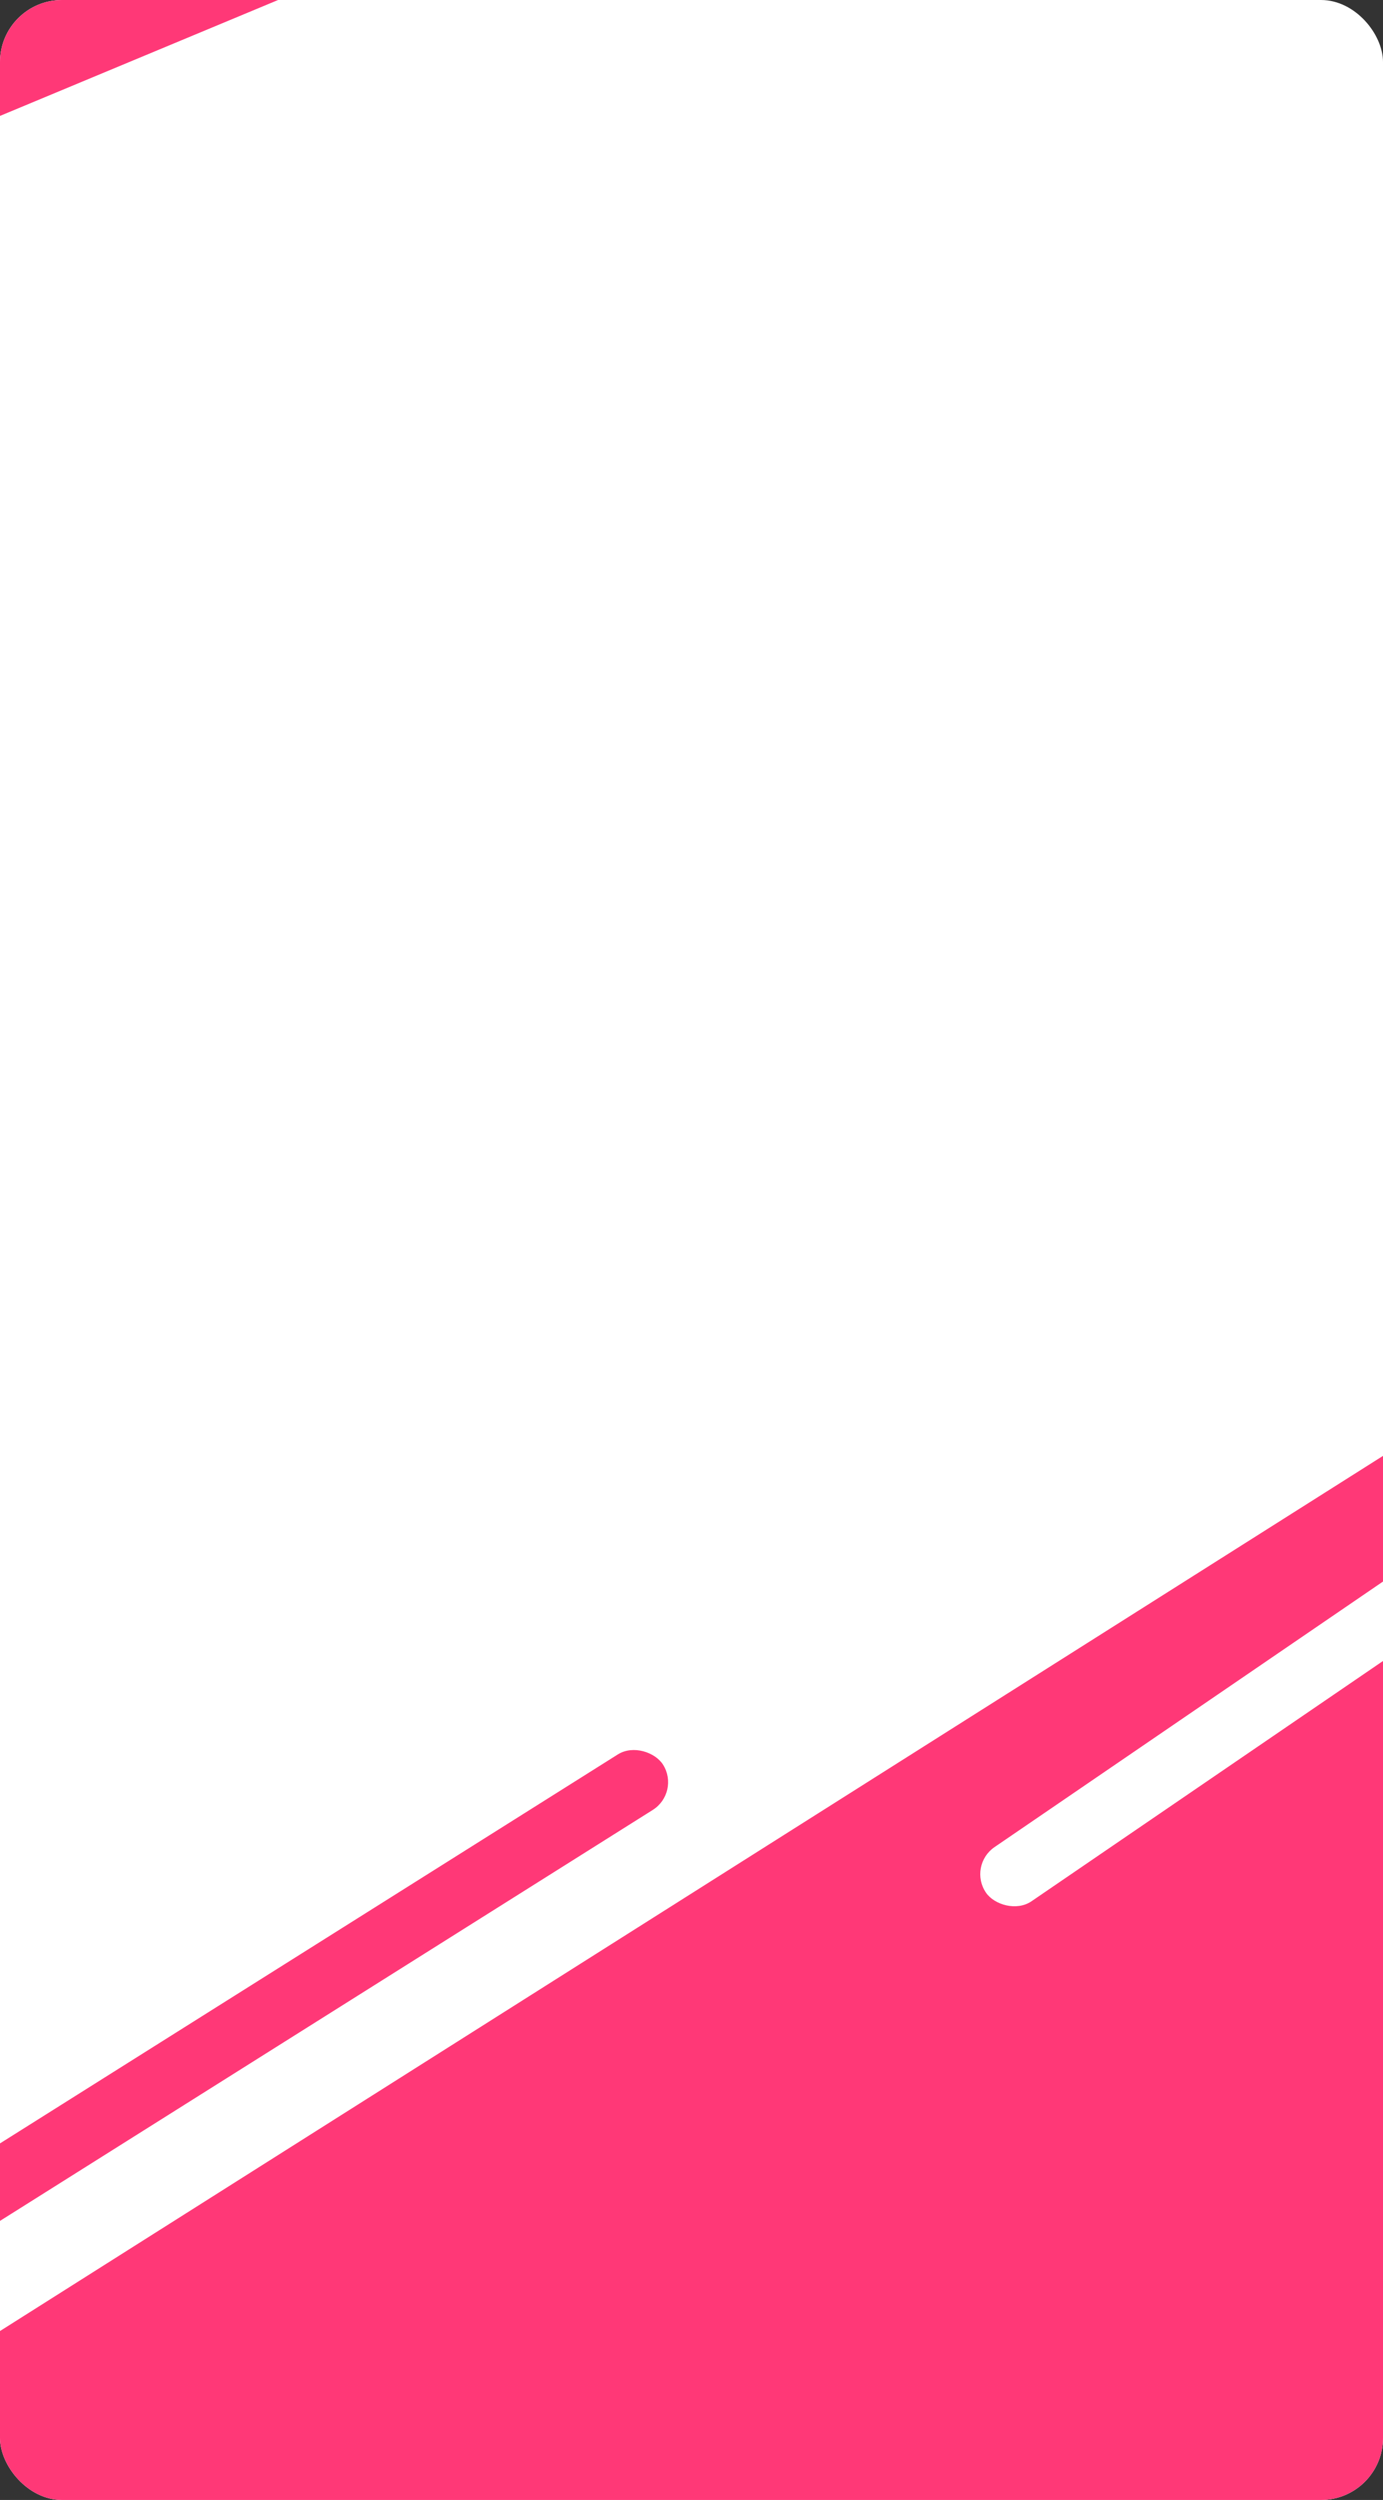 <svg width="223" height="403" viewBox="0 0 223 403" fill="none" xmlns="http://www.w3.org/2000/svg">
<rect x="0" y="0" width="223" height="403" fill="#333333" stroke="none"/>
<g clip-path="url(#clip0_1389_8696)">
<path d="M0 0H223V403H0V0Z" fill="white"/>
<rect x="-14.824" y="385.148" width="329.117" height="145.388" transform="rotate(-32.319 -14.824 385.148)" fill="#FF3877"/>
<rect x="156" y="300.738" width="93.065" height="10.573" rx="5.286" transform="rotate(-34.35 156 300.738)" fill="white"/>
<rect x="-11" y="352.445" width="136" height="10.573" rx="5.286" transform="rotate(-32.187 -11 352.445)" fill="#FF3877"/>
<rect x="-18.633" y="4.941" width="65.034" height="19.854" transform="rotate(-22.622 -18.633 4.941)" fill="#FF3877"/>
</g>
<defs>
<clipPath id="clip0_1389_8696">
<rect width="223" height="403" rx="10" fill="white"/>
</clipPath>
</defs>
</svg>
